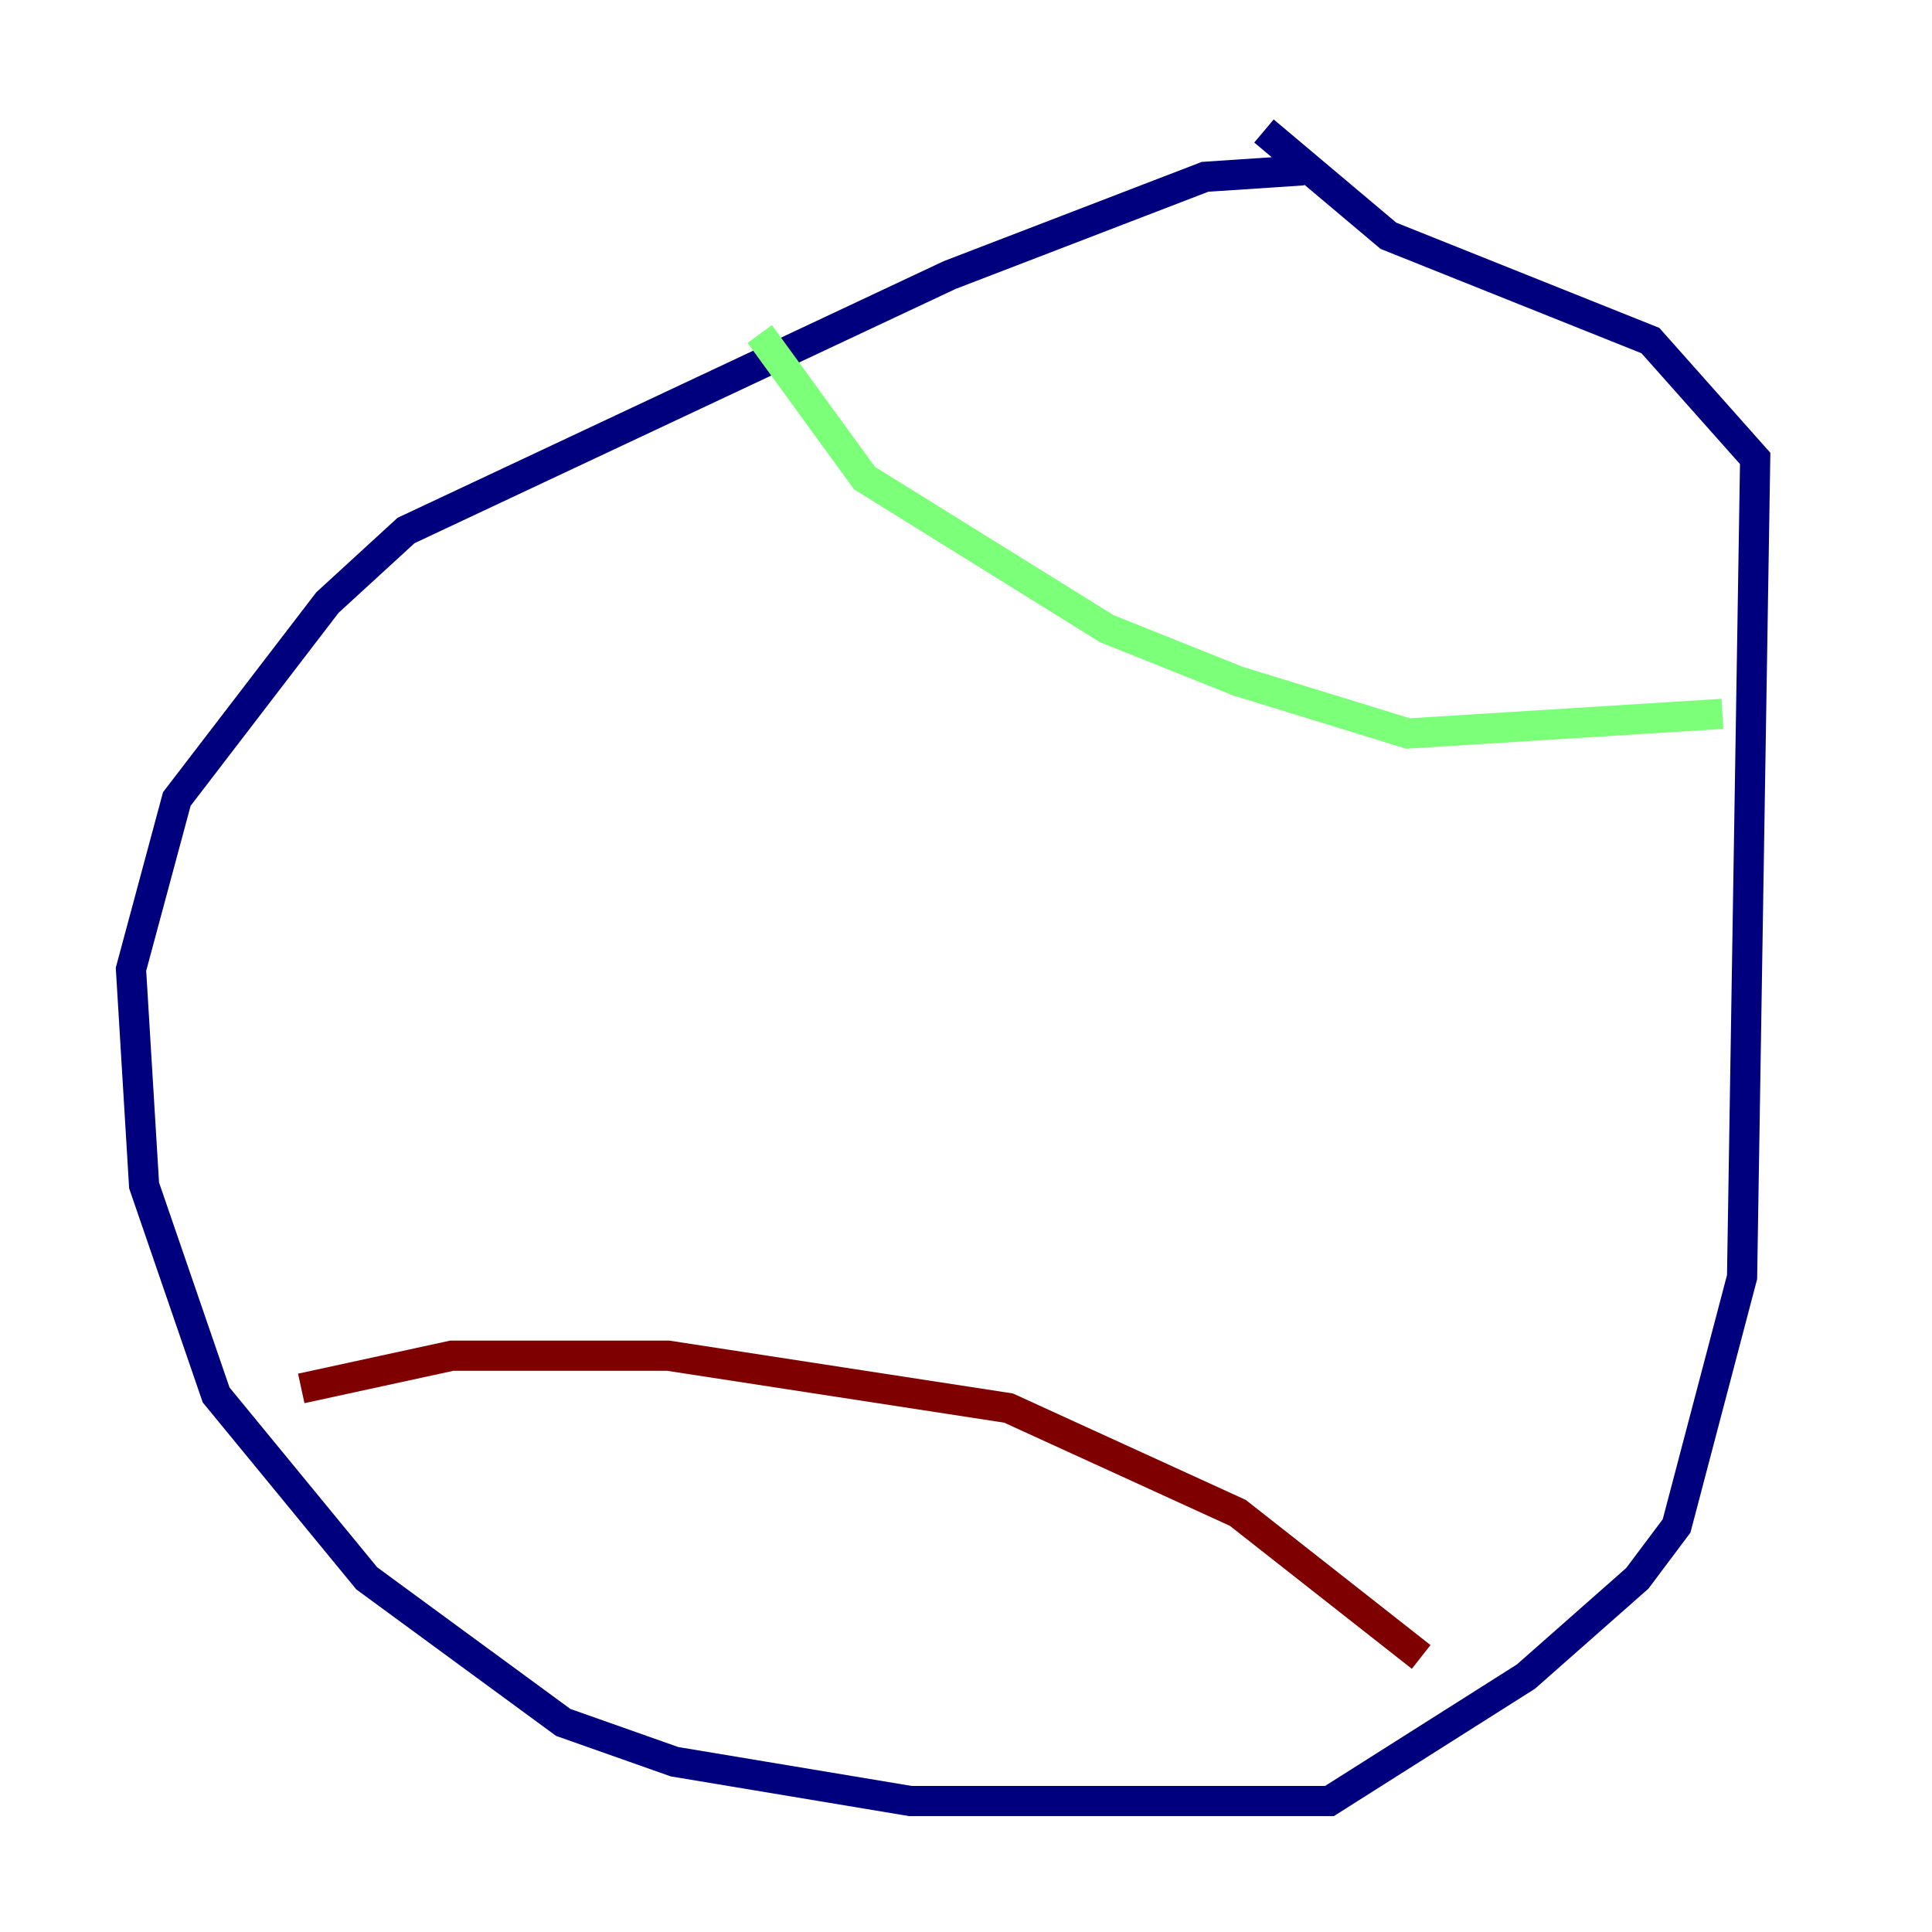 <?xml version="1.0" encoding="utf-8" ?>
<svg baseProfile="tiny" height="128" version="1.2" viewBox="0,0,128,128" width="128" xmlns="http://www.w3.org/2000/svg" xmlns:ev="http://www.w3.org/2001/xml-events" xmlns:xlink="http://www.w3.org/1999/xlink"><defs /><polyline fill="none" points="86.346,11.281 79.837,11.715 62.915,18.224 26.902,35.146 21.695,39.919 11.715,52.936 8.678,64.217 9.546,78.536 14.319,92.42 24.298,104.57 37.315,114.115 44.691,116.719 60.312,119.322 88.081,119.322 101.098,111.078 108.475,104.57 111.078,101.098 115.417,84.61 116.285,30.373 109.342,22.563 91.986,15.62 83.742,8.678" stroke="#00007f" stroke-width="2" /><polyline fill="none" points="50.332,22.129 57.275,31.675 73.329,41.654 82.007,45.125 93.288,48.597 114.115,47.295" stroke="#7cff79" stroke-width="2" /><polyline fill="none" points="19.959,91.986 29.939,89.817 44.258,89.817 66.82,93.288 82.007,100.231 94.156,109.776" stroke="#7f0000" stroke-width="2" /></svg>